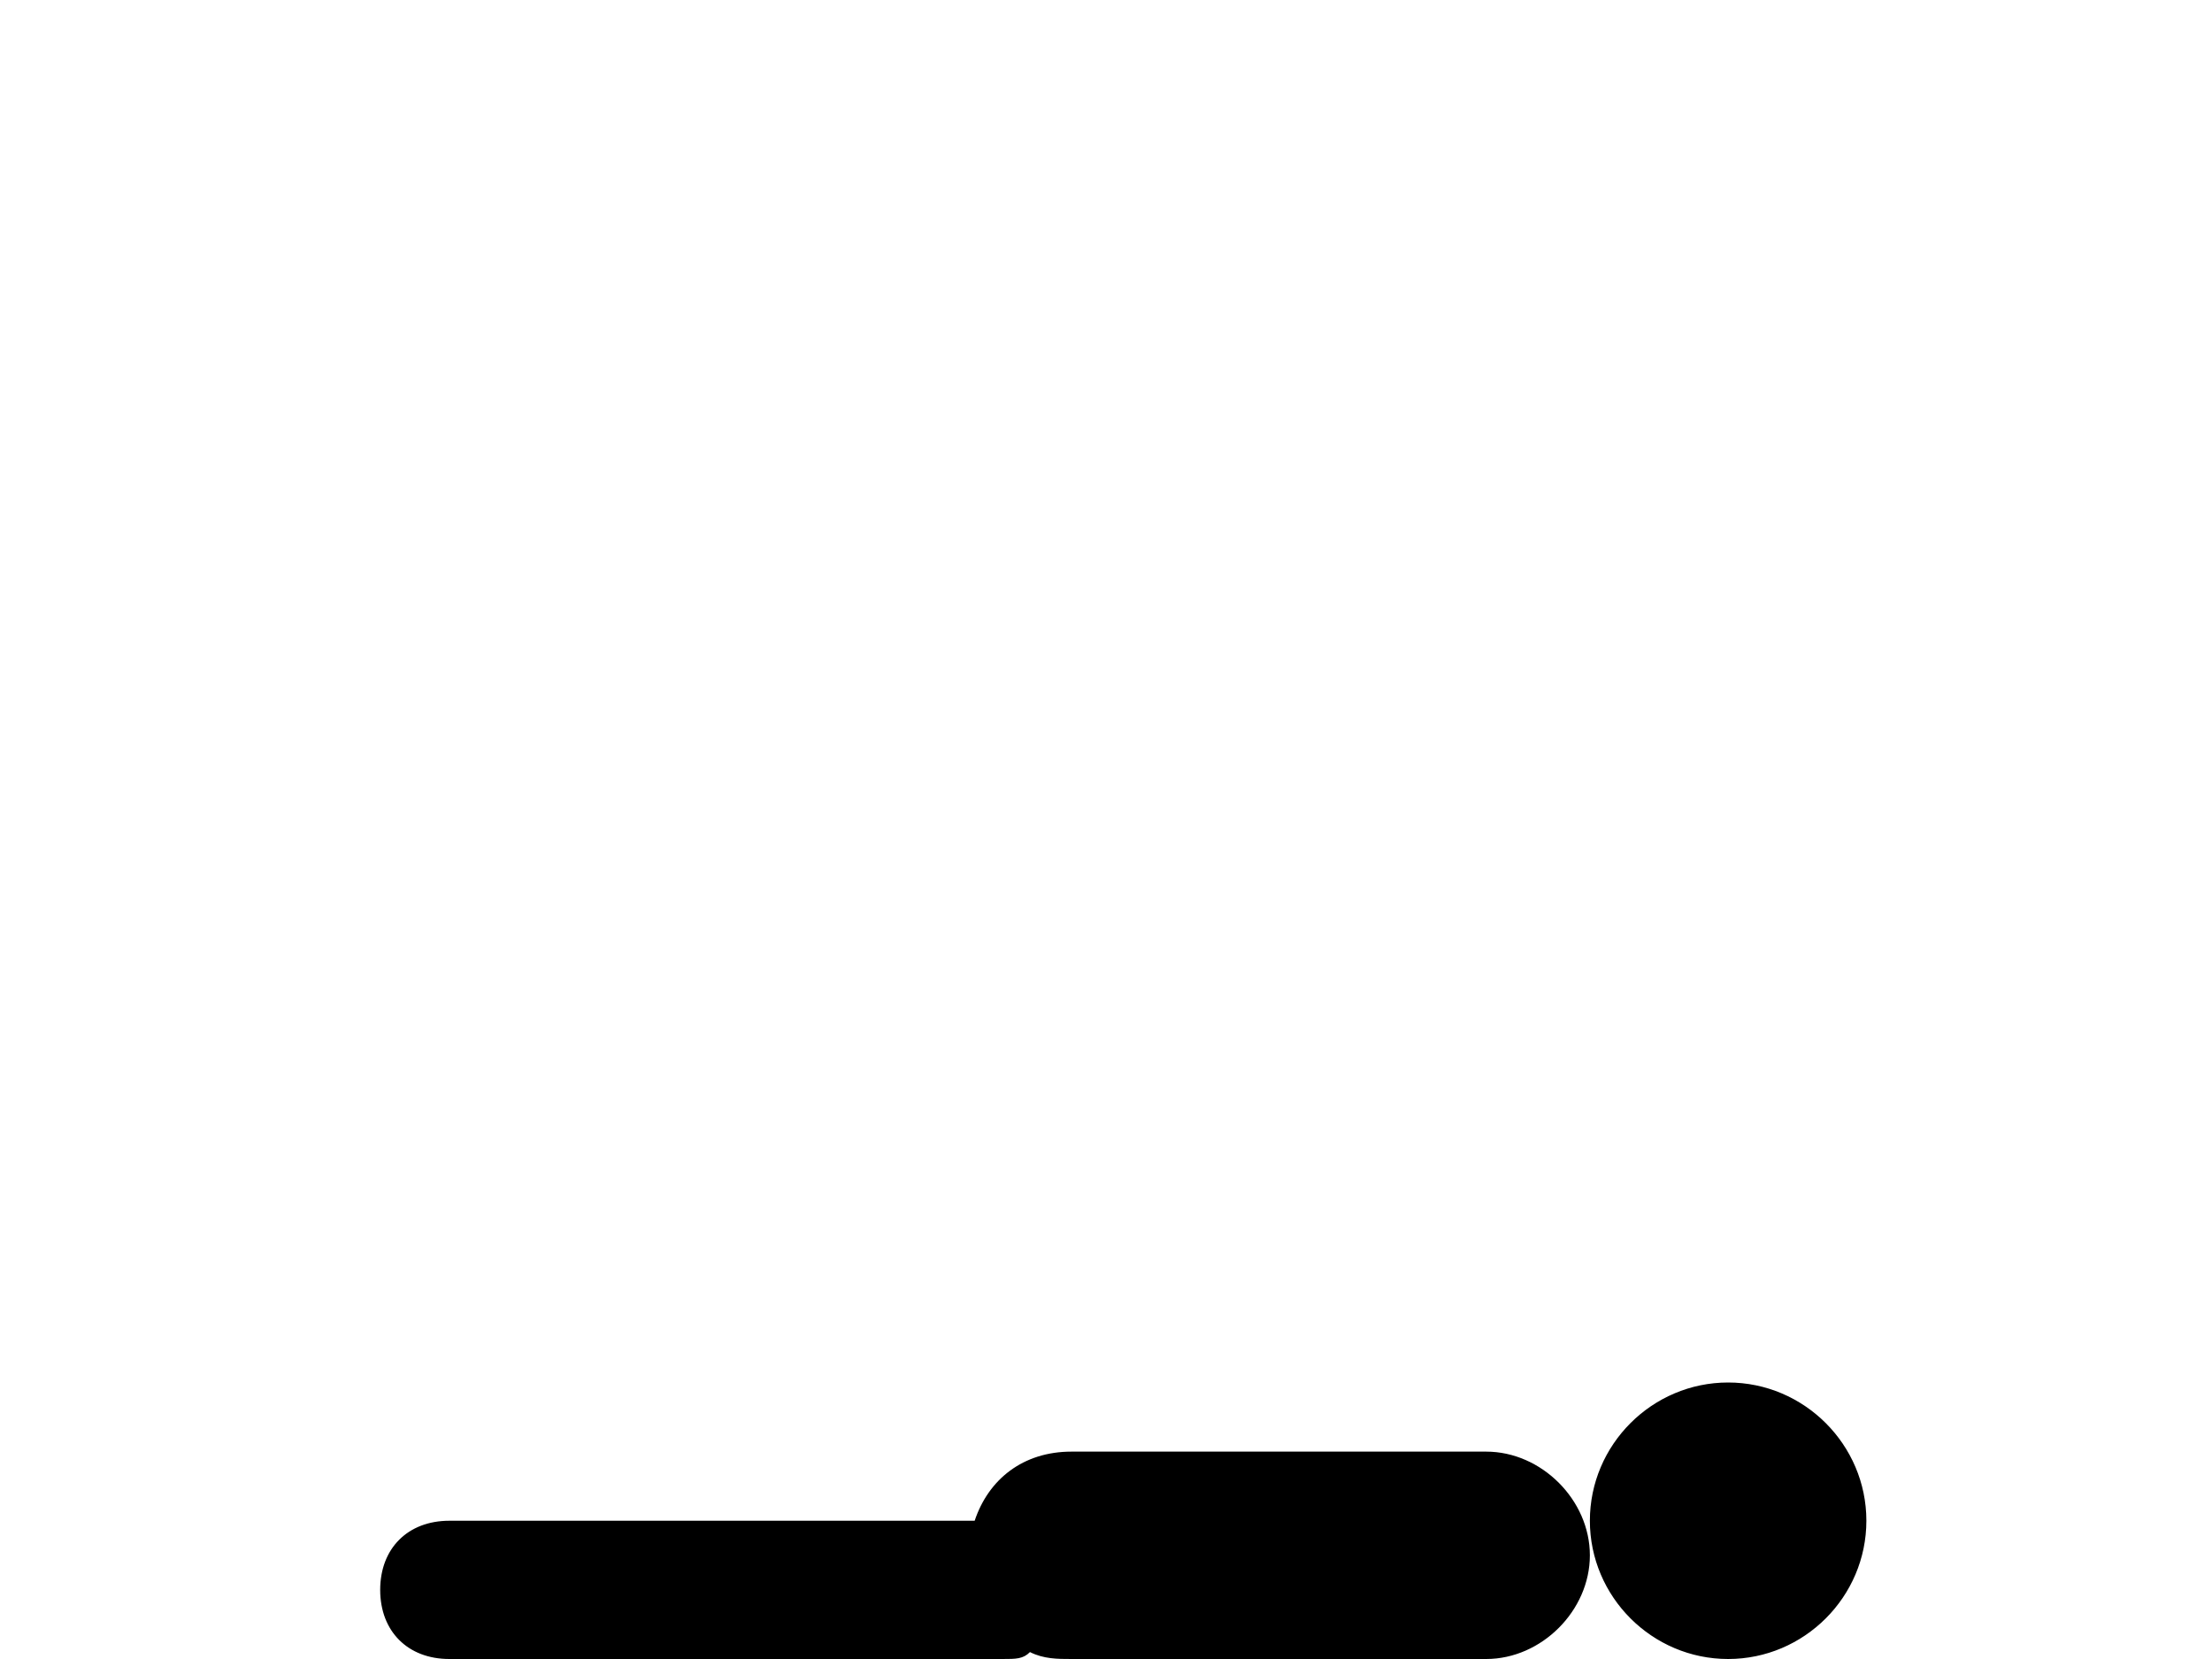 <?xml version="1.0" standalone="no"?>
<svg id="Untitled-Page%201" viewBox="0 0 32 24" style="background-color:#ffffff00" version="1.1"
	xmlns="http://www.w3.org/2000/svg" xmlns:xlink="http://www.w3.org/1999/xlink" xml:space="preserve"
	x="0px" y="0px" width="32px" height="24px" fill="#000000">
	<path d="M6.5,22c-0.6,0-1,0.4-1,1s0.4,1,1,1h8c0.2,0,0.3,0,0.4-0.1C15.1,24,15.3,24,15.5,24h6c0.8,0,1.5-0.7,1.5-1.5S22.3,21,21.5,21h-6c-0.7,0-1.2,0.4-1.4,1H6.5ZM23,22c0,1.1,0.9,2,2,2s2-0.9,2-2-0.9-2-2-2-2,0.9-2,2Z"/>
</svg>
